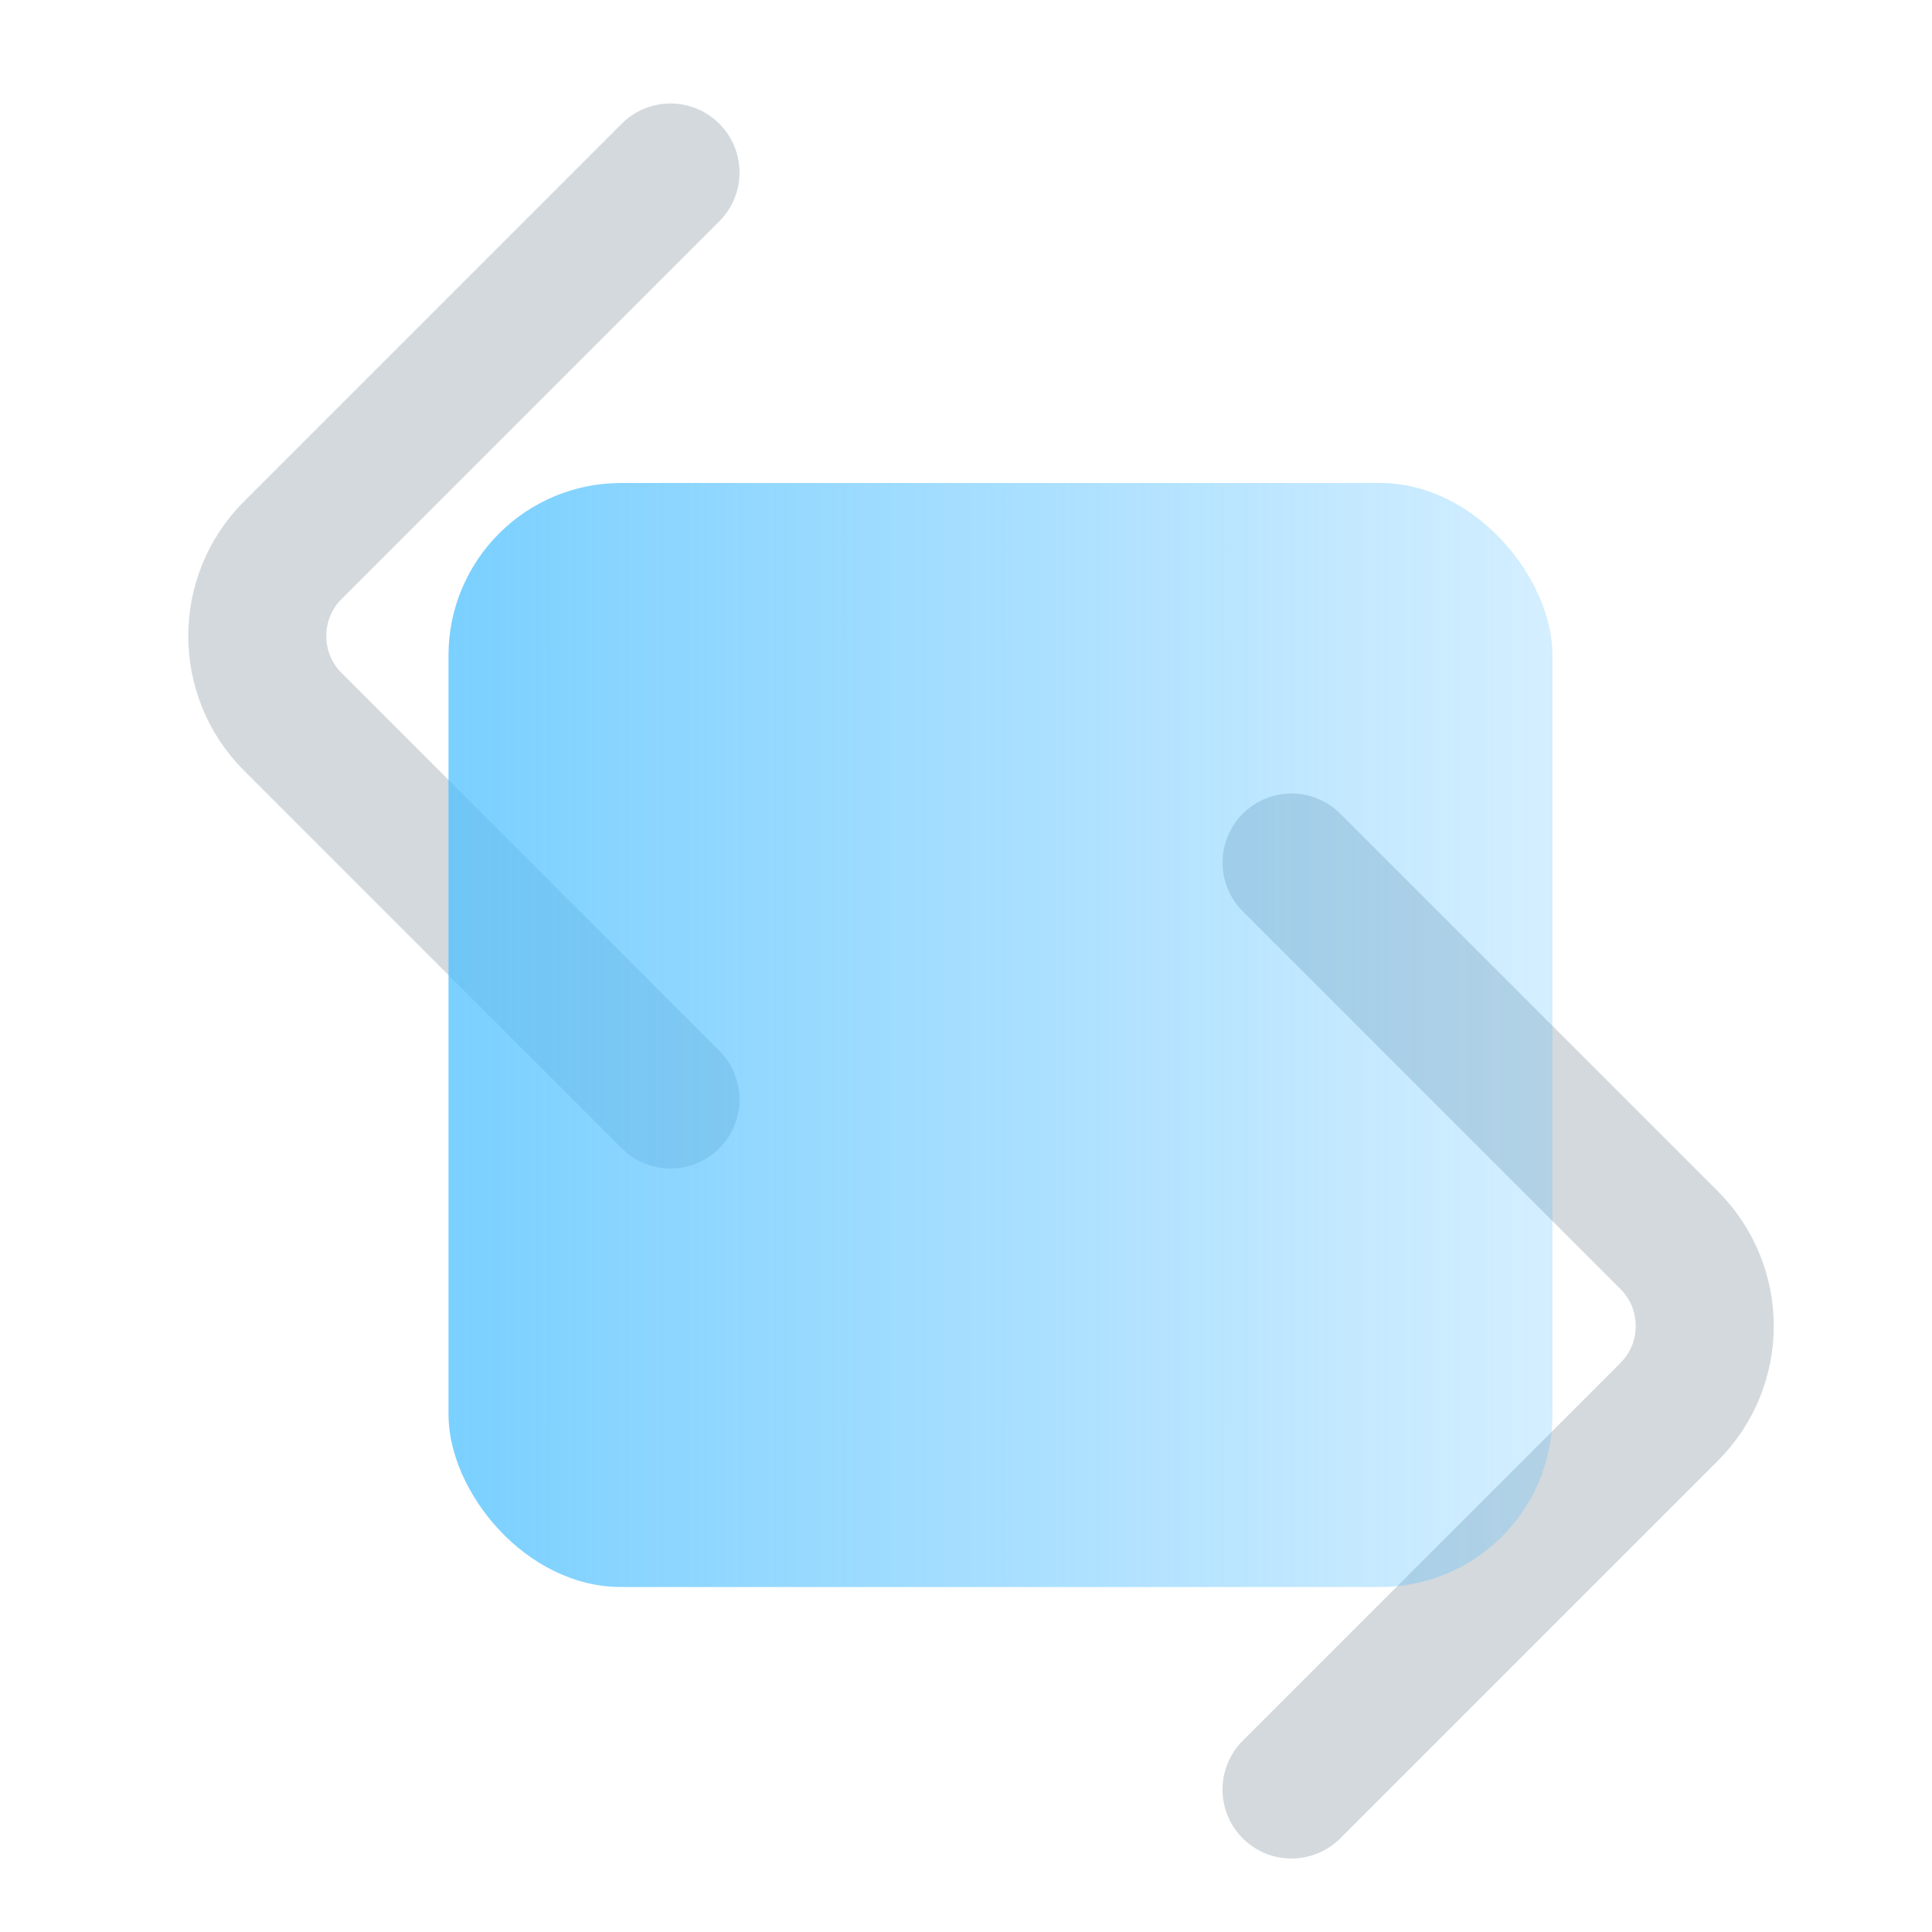 <?xml version="1.0" encoding="UTF-8"?>
<svg width="56px" height="56px" viewBox="0 0 56 56" version="1.1" xmlns="http://www.w3.org/2000/svg" xmlns:xlink="http://www.w3.org/1999/xlink">
    <!-- Generator: sketchtool 52.2 (67145) - http://www.bohemiancoding.com/sketch -->
    <title>8335F8CB-CC68-4F0C-9BFF-16FC0CE792A0</title>
    <desc>Created with sketchtool.</desc>
    <defs>
        <linearGradient x1="-53.888%" y1="50%" x2="148.267%" y2="50%" id="linearGradient-1">
            <stop stop-color="#4AC2FF" offset="0%"></stop>
            <stop stop-color="#4BB7FF" stop-opacity="0" offset="100%"></stop>
        </linearGradient>
    </defs>
    <g id="Symbols" stroke="none" stroke-width="1" fill="none" fill-rule="evenodd">
        <g id="ic-/-development" fill-rule="nonzero">
            <g id="Group-7">
                <g transform="translate(6, 5)">
                    <path d="M21.935,23.935 L37.417,23.935 C39.36,23.935 40.935,25.51 40.935,27.454 L40.935,42.935" id="Rectangle-14" stroke="#D3D9DD" stroke-width="4" stroke-linecap="round" transform="translate(31.435, 33.435) rotate(-315) translate(-31.435, -33.435) "></path>
                    <path d="M3.935,3.935 L19.417,3.935 C21.36,3.935 22.935,5.51 22.935,7.454 L22.935,22.935" id="Rectangle-14" stroke="#D3D9DD" stroke-width="4" stroke-linecap="round" transform="translate(13.435, 13.435) rotate(-135) translate(-13.435, -13.435) "></path>
                    <rect id="Rectangle-14-Copy" fill="url(#linearGradient-1)" x="7" y="9" width="32" height="32" rx="5"></rect>
                </g>
            </g>
        </g>
    </g>
</svg>
